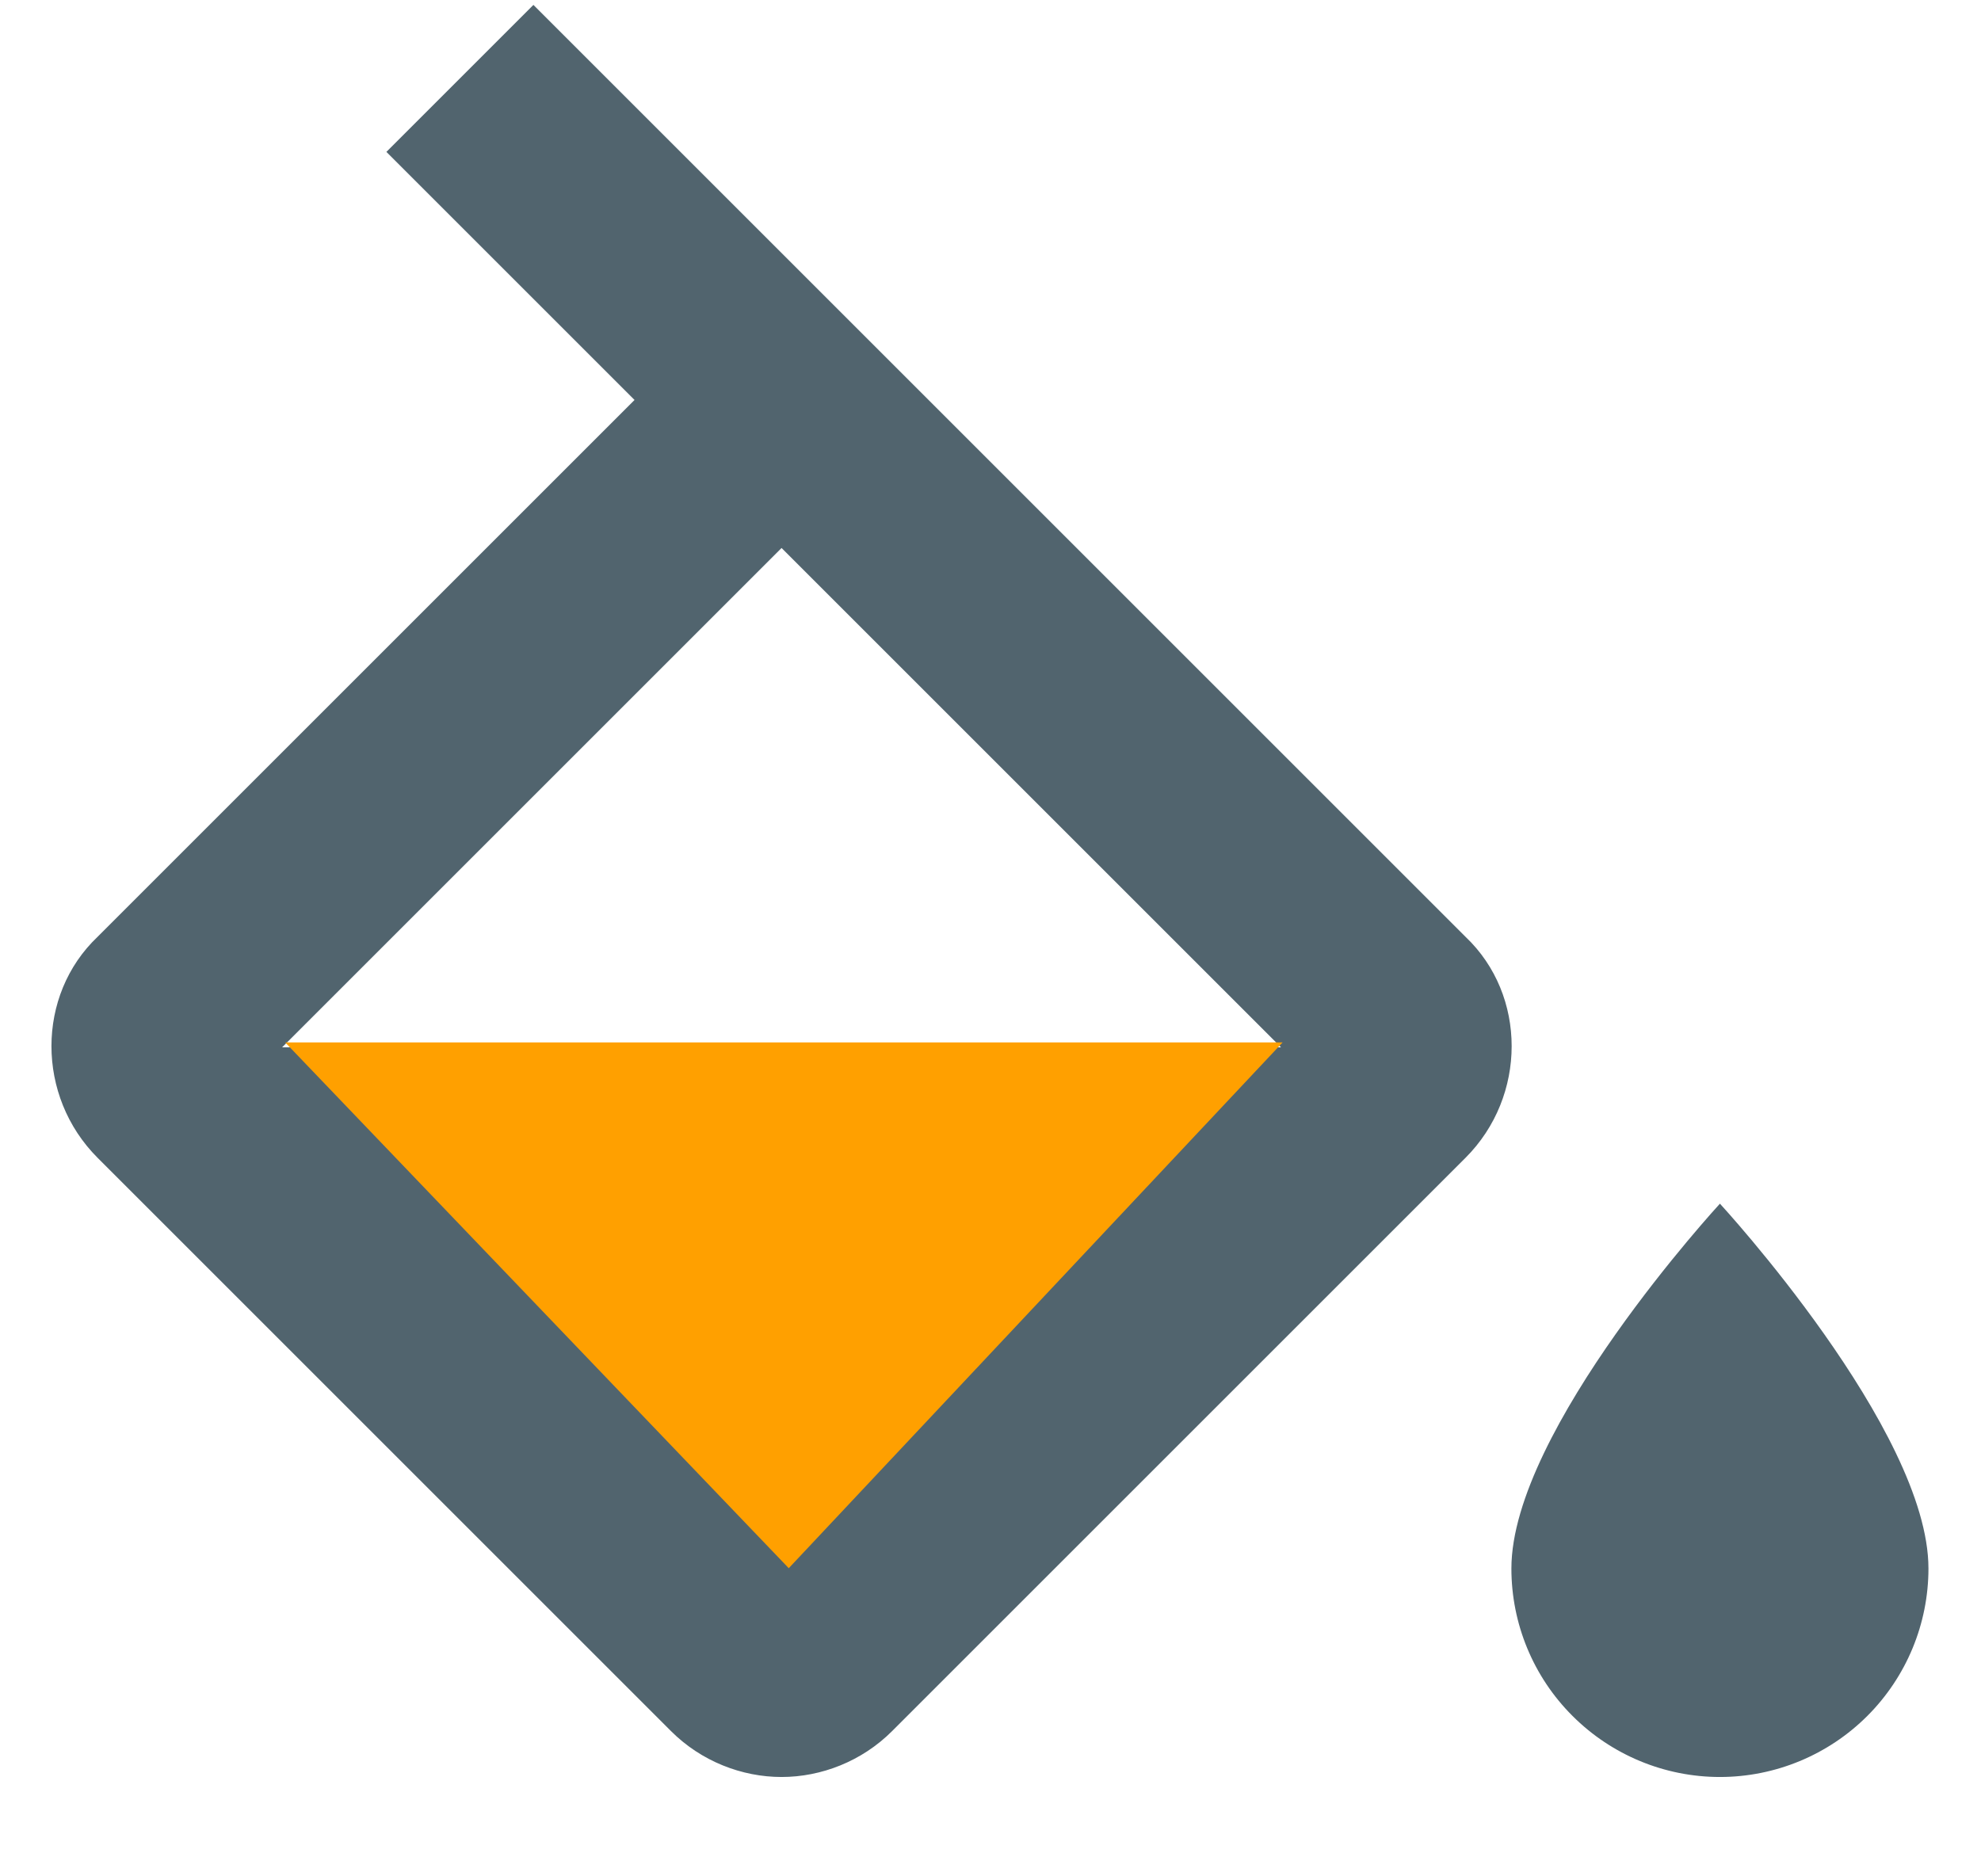 <svg width="19" height="18" viewBox="0 0 19 18" fill="none" xmlns="http://www.w3.org/2000/svg">
<path d="M16.496 11.547C16.496 11.547 14.496 13.717 14.496 15.047C14.496 15.577 14.706 16.086 15.082 16.461C15.457 16.836 15.965 17.047 16.496 17.047C17.026 17.047 17.535 16.836 17.91 16.461C18.285 16.086 18.496 15.577 18.496 15.047C18.496 13.717 16.496 11.547 16.496 11.547ZM2.706 10.047L7.496 5.257L12.286 10.047M14.056 8.987L5.116 0.047L3.706 1.457L6.086 3.837L0.936 8.987C0.346 9.547 0.346 10.517 0.936 11.107L6.436 16.607C6.726 16.897 7.116 17.047 7.496 17.047C7.876 17.047 8.266 16.897 8.556 16.607L14.056 11.107C14.646 10.517 14.646 9.547 14.056 8.987Z" fill="#51646E"/>
<path d="M7.565 15.044L2.735 10H12.302L7.565 15.044Z" fill="#FFA000"/>
</svg>